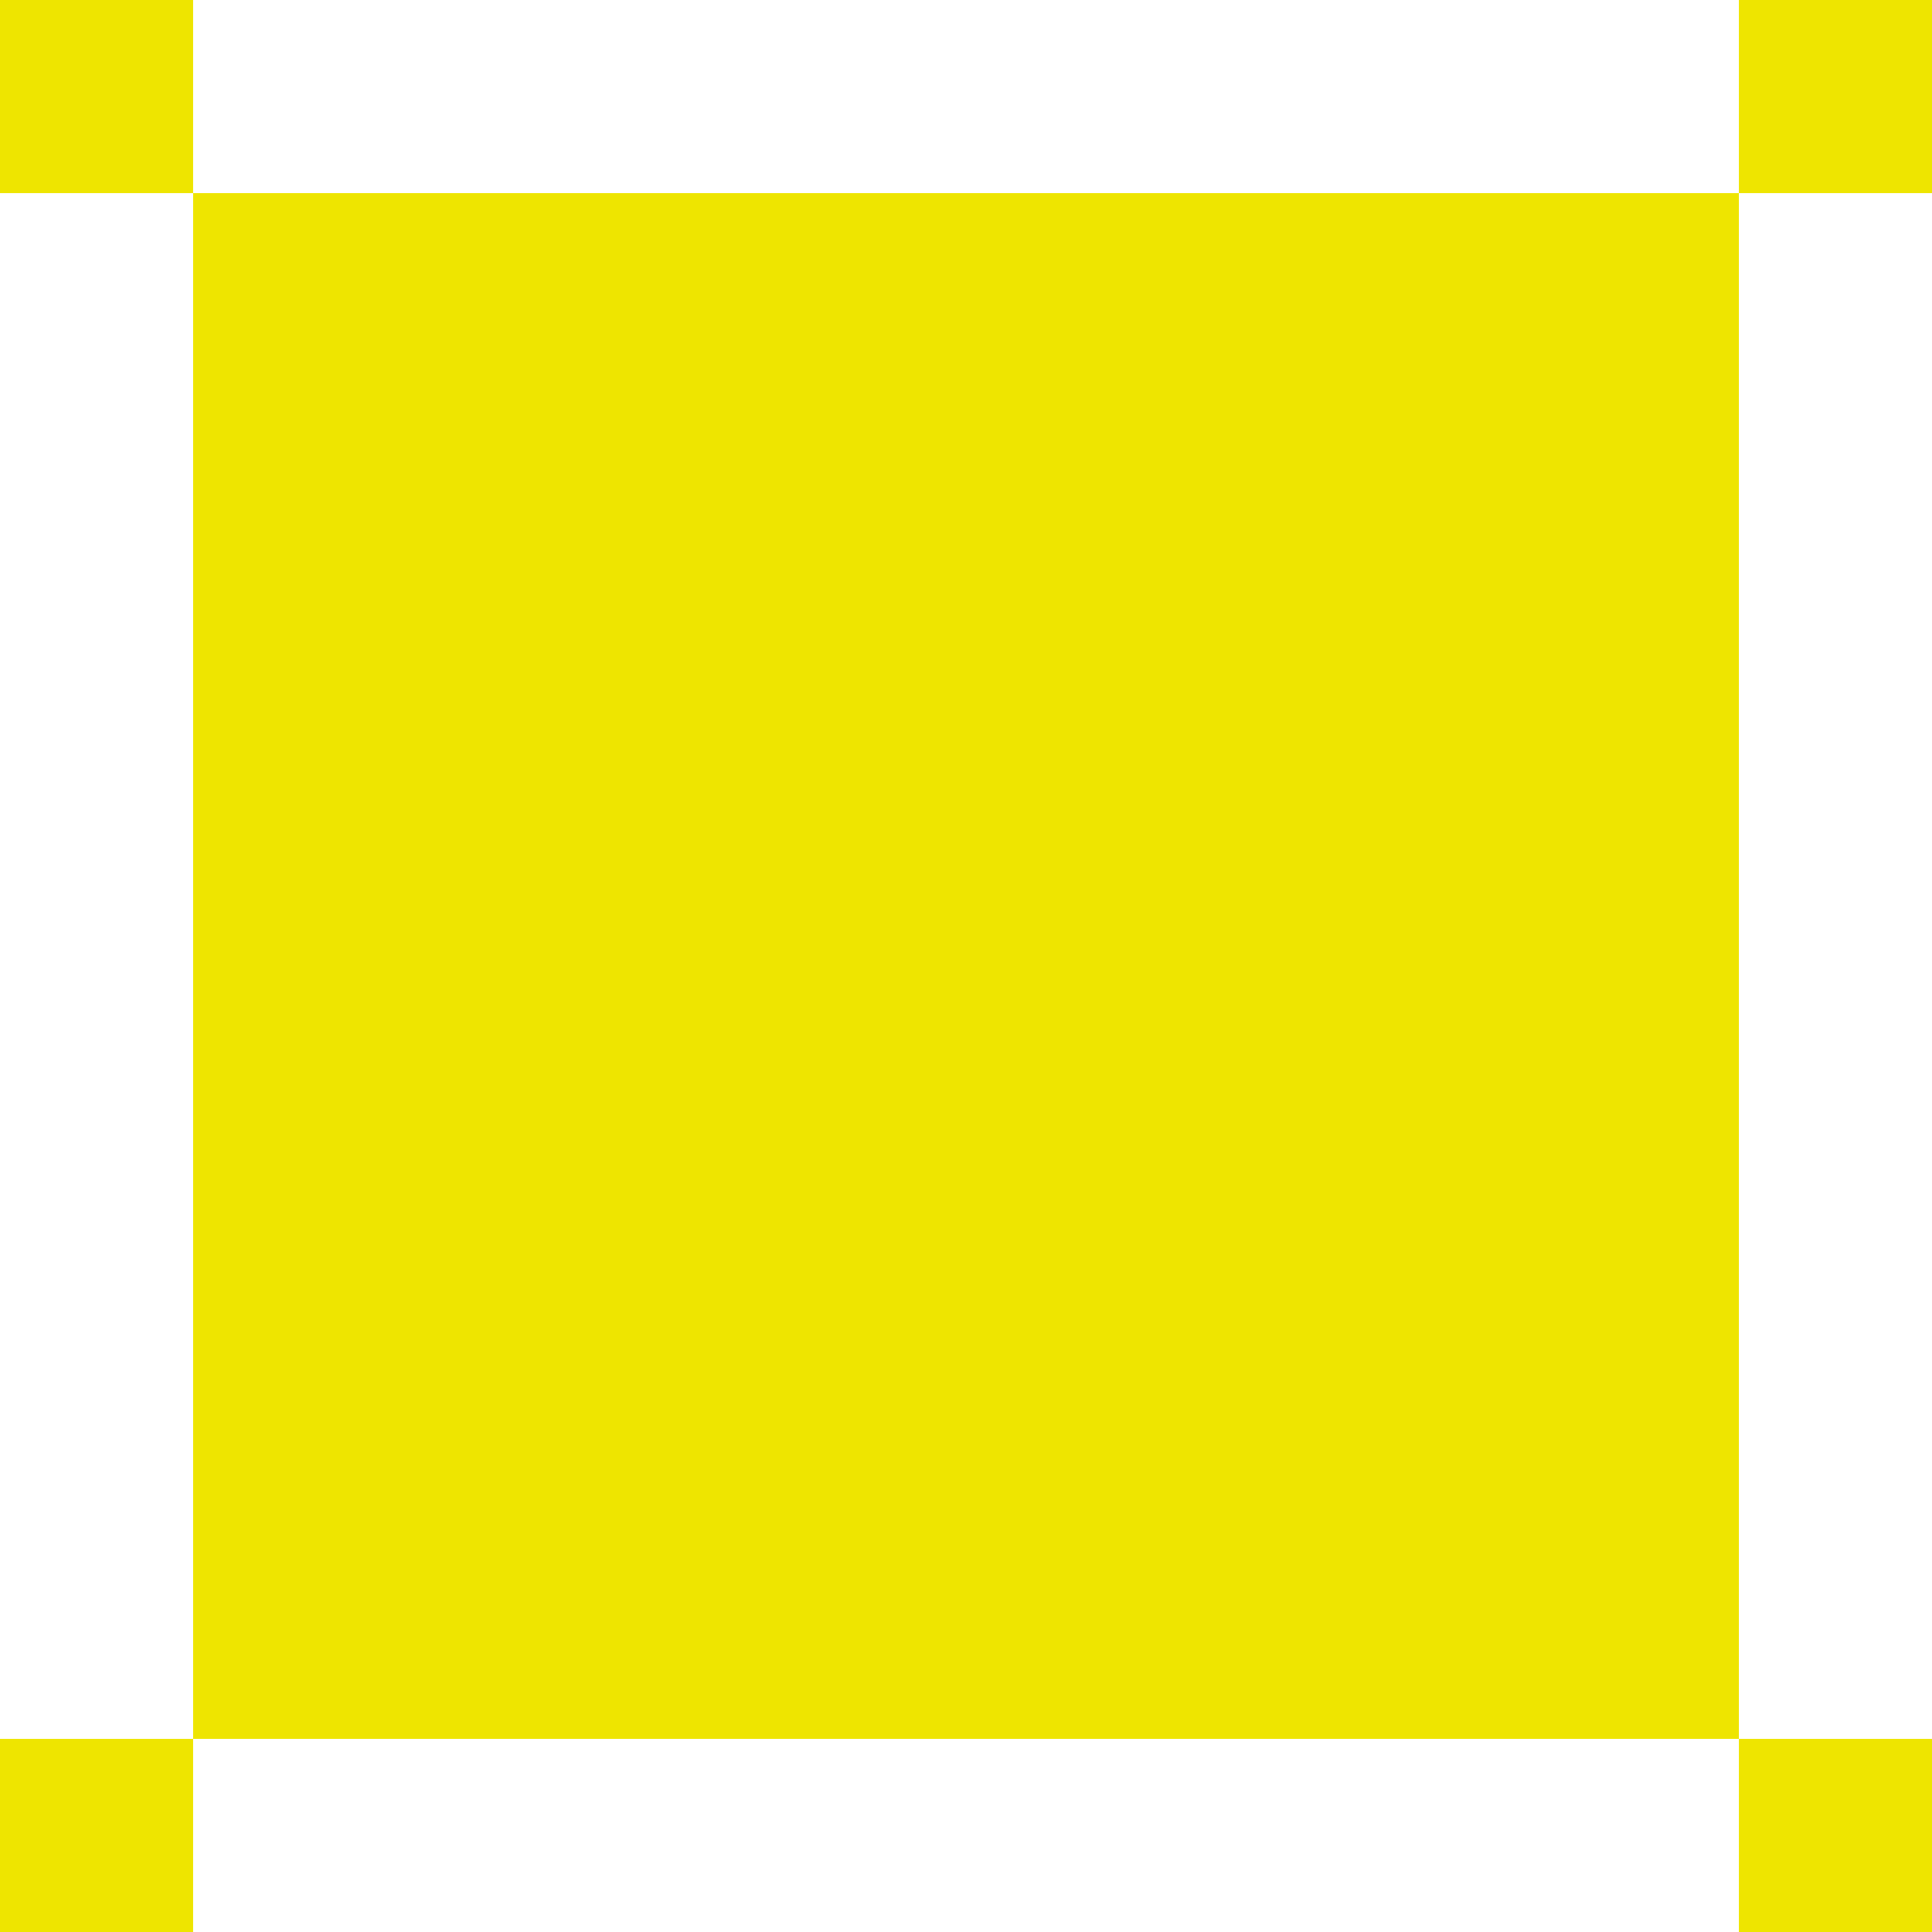 <svg width="50" height="50" viewBox="0 0 50 50" fill="none" xmlns="http://www.w3.org/2000/svg">
<rect width="5" height="5" transform="matrix(0 1 1 0 0 45)" fill="#EEE500"/>
<rect width="5" height="5" transform="matrix(0 1 1 0 0 0)" fill="#EEE500"/>
<rect width="5" height="5" transform="matrix(0 1 1 0 45 0)" fill="#EEE500"/>
<rect width="40" height="40" transform="matrix(0 1 1 0 5 5)" fill="#EEE500"/>
<rect width="5" height="5" transform="matrix(0 1 1 0 45 45)" fill="#EEE500"/>
</svg>
